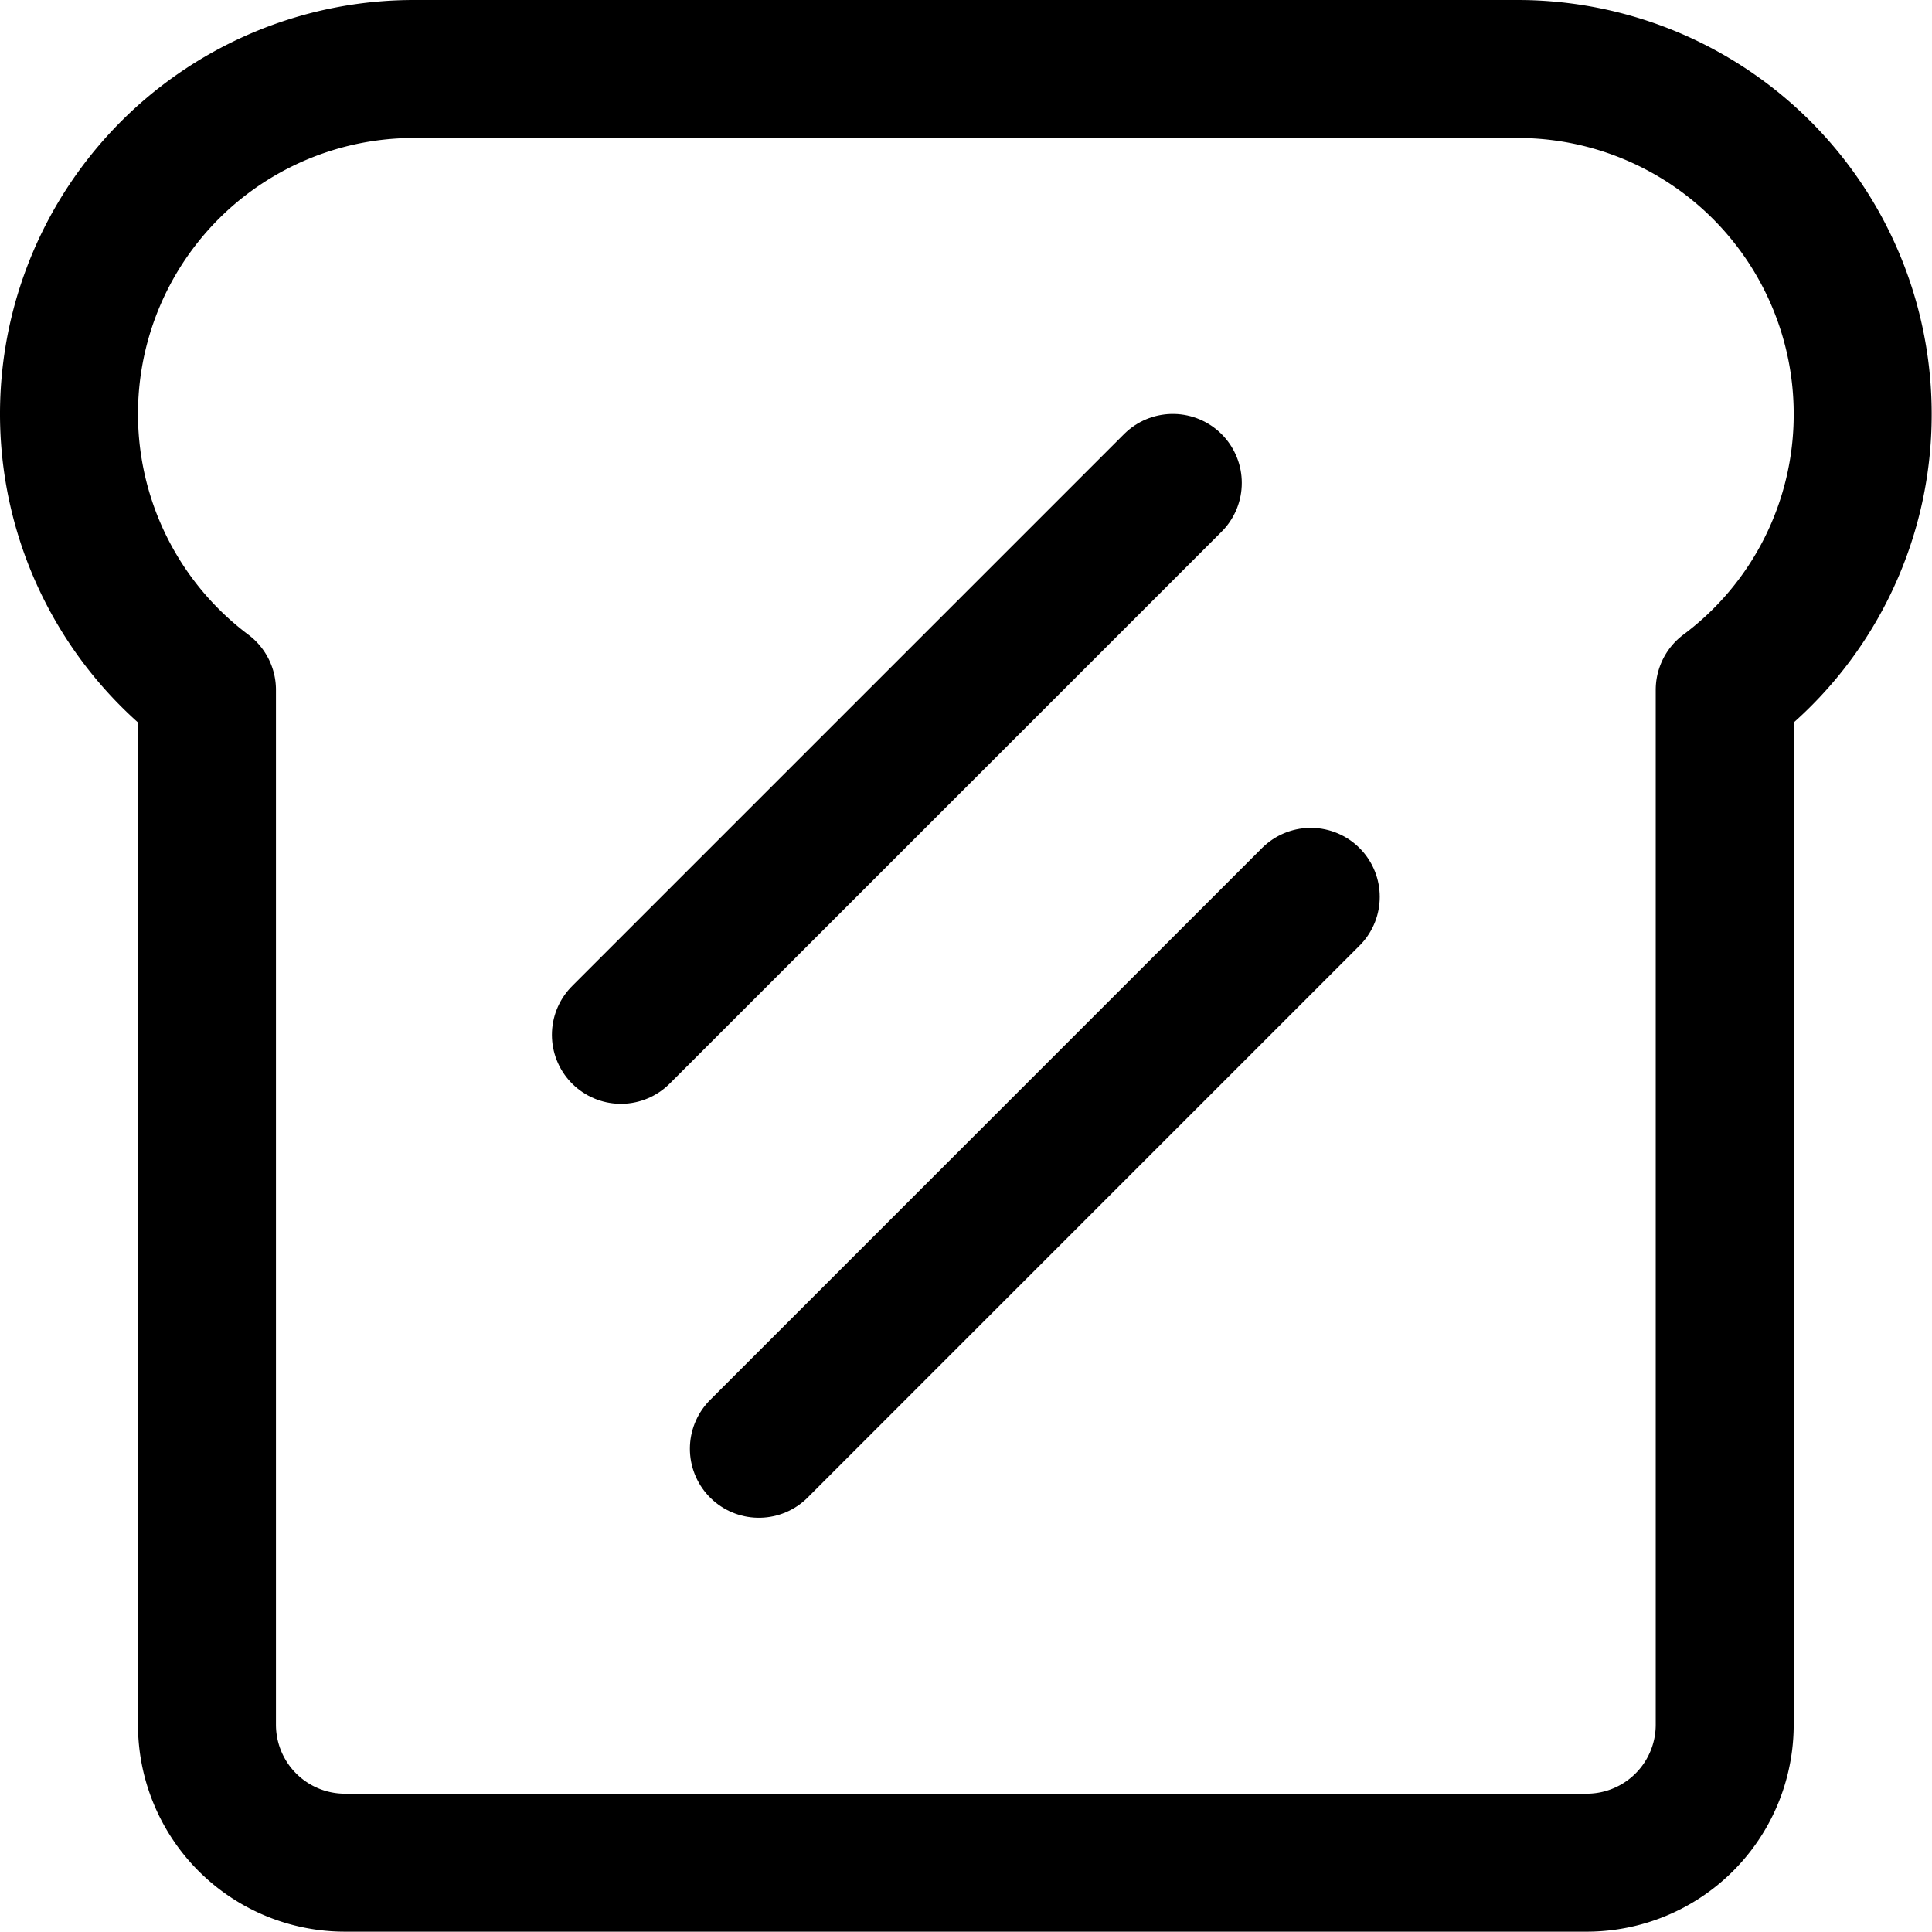 <svg xmlns="http://www.w3.org/2000/svg" viewBox="0 0 24 24">
  
<g transform="matrix(1.714,0,0,1.714,0,0)"><g>
    <path d="M13.5,3A2.5,2.5,0,0,0,11,.5H3A2.5,2.5,0,0,0,1.5,5v7.5a1,1,0,0,0,1,1h9a1,1,0,0,0,1-1V5A2.49,2.49,0,0,0,13.5,3Z" style="fill: none;stroke: #000000;stroke-linecap: round;stroke-linejoin: round"></path>
    <line x1="8.5" y1="3.5" x2="4.5" y2="7.5" style="fill: none;stroke: #000000;stroke-linecap: round;stroke-linejoin: round"></line>
    <line x1="9.5" y1="6.5" x2="5.5" y2="10.5" style="fill: none;stroke: #000000;stroke-linecap: round;stroke-linejoin: round"></line>
  </g></g></svg>